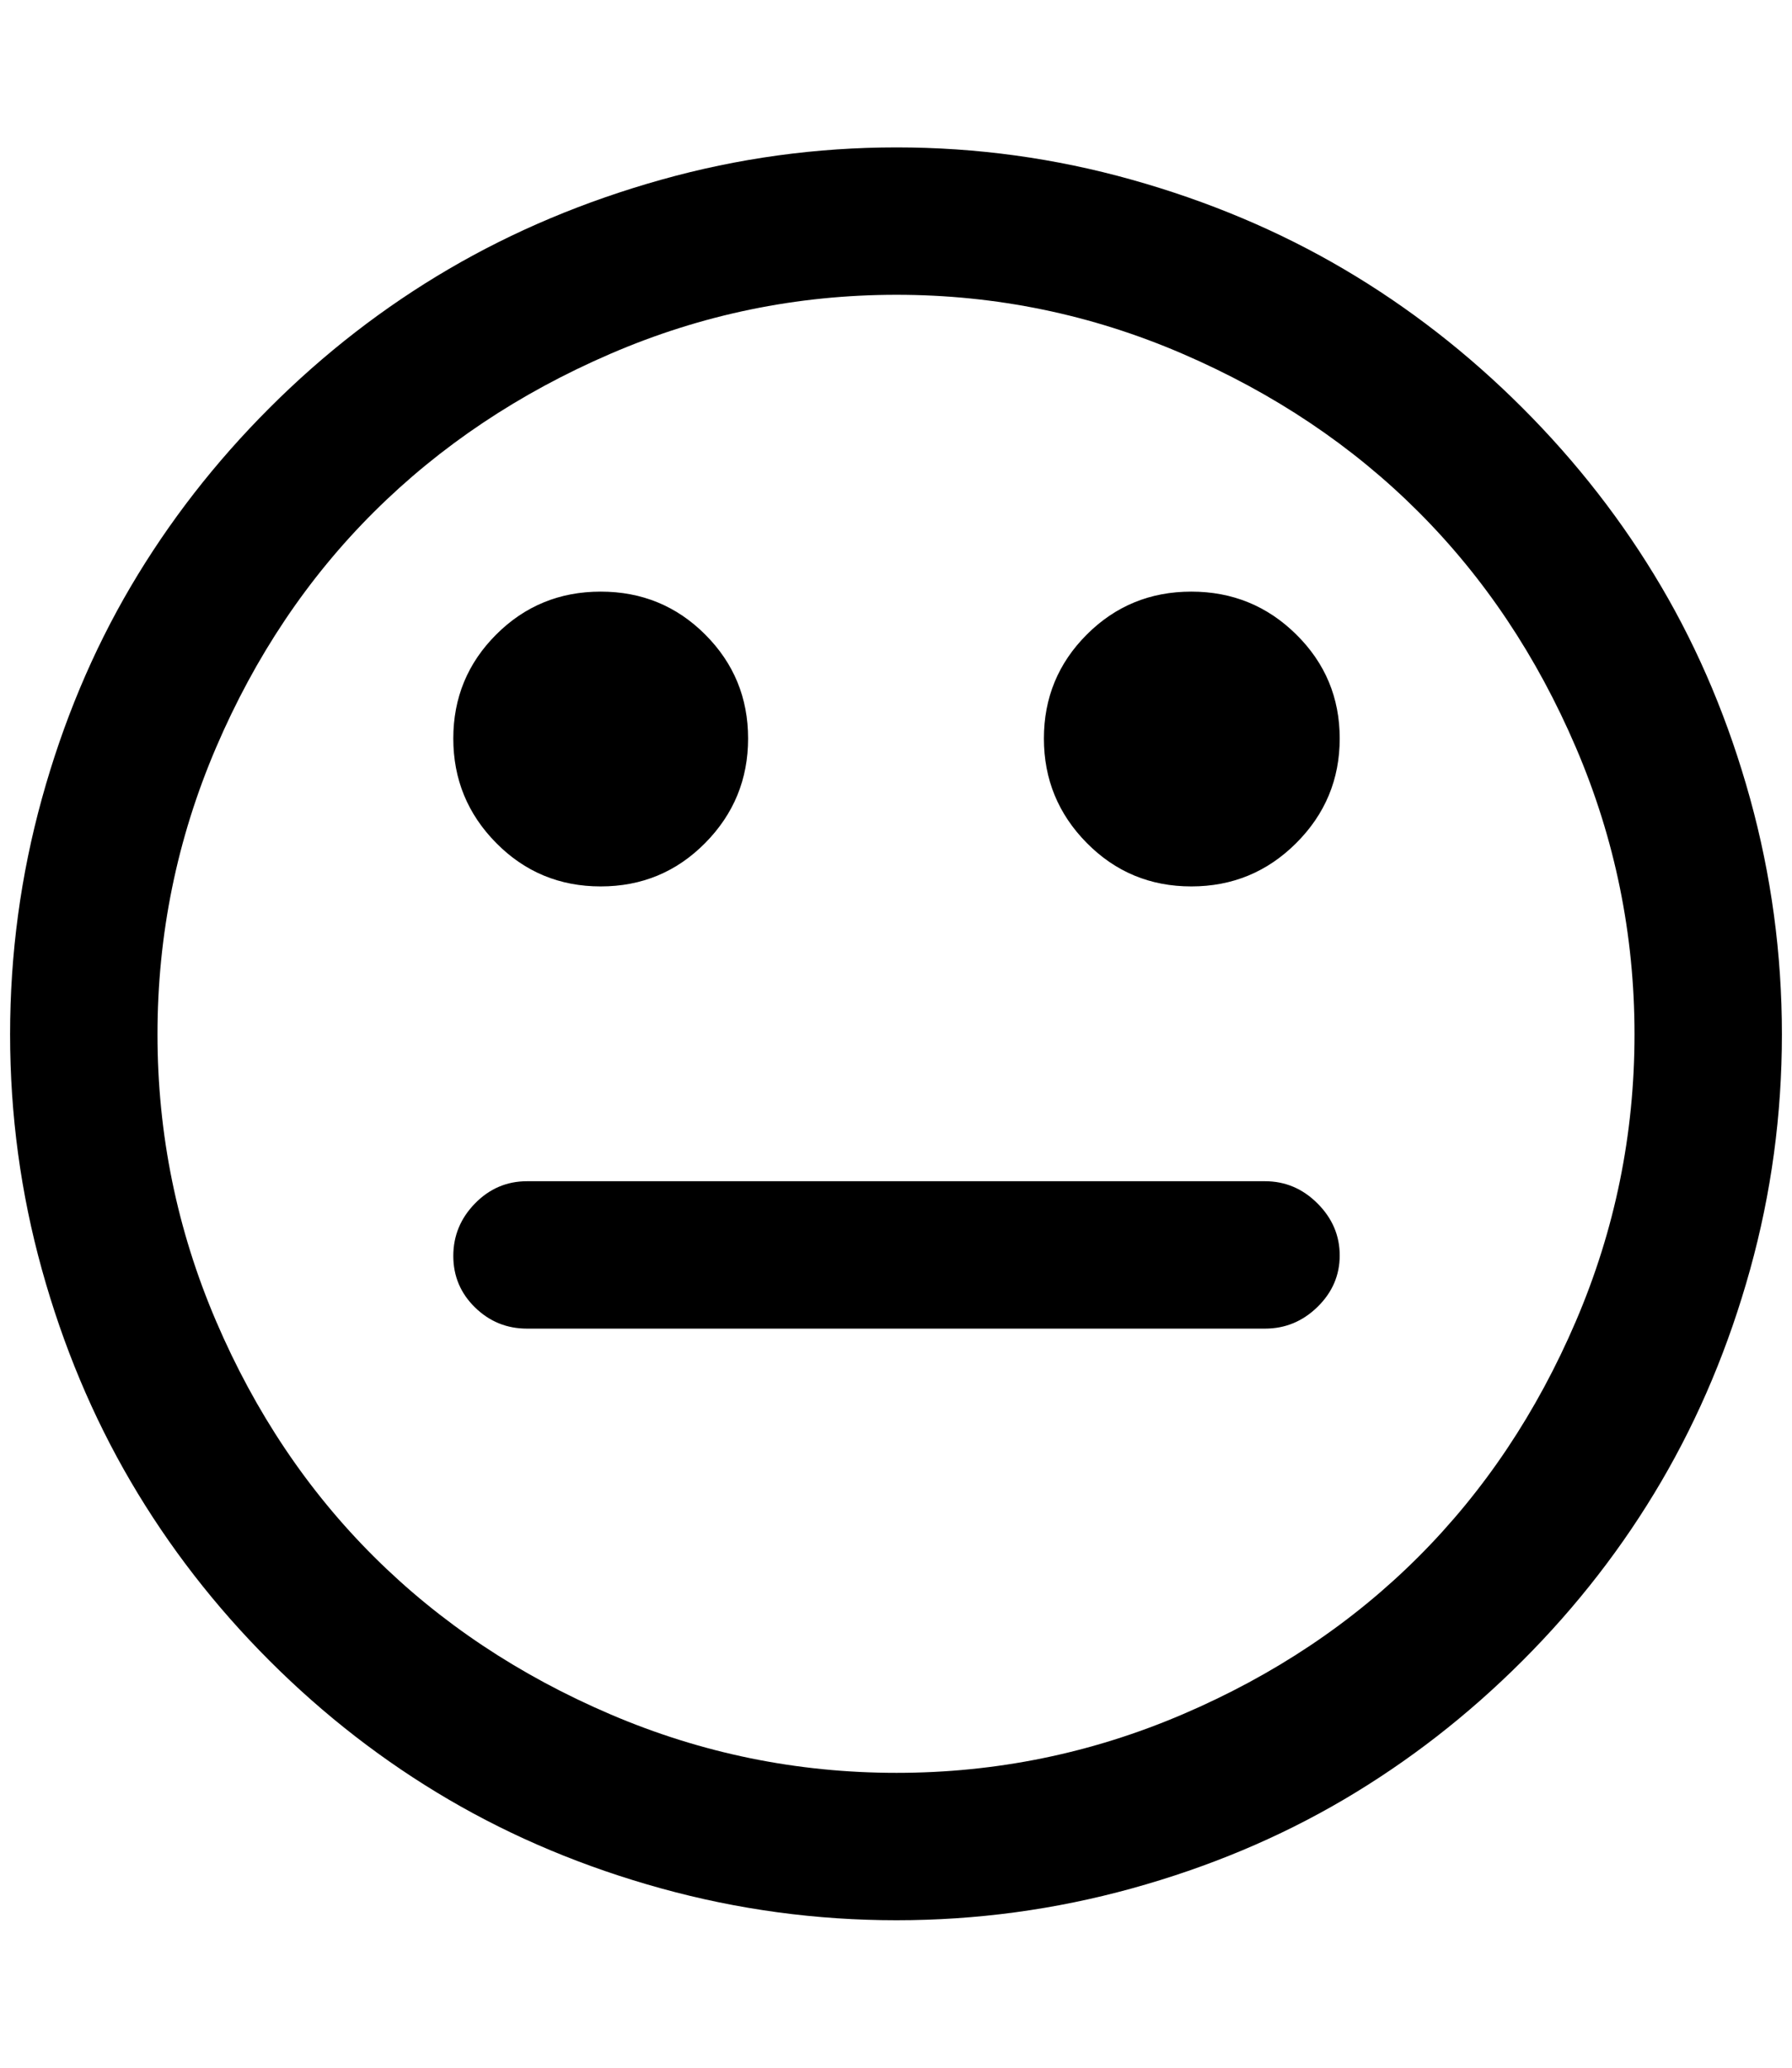 <?xml version="1.0" standalone="no"?>
<!DOCTYPE svg PUBLIC "-//W3C//DTD SVG 1.1//EN" "http://www.w3.org/Graphics/SVG/1.1/DTD/svg11.dtd" >
<svg xmlns="http://www.w3.org/2000/svg" xmlns:xlink="http://www.w3.org/1999/xlink" version="1.1" viewBox="-10 0 1775 2048">
   <path fill="currentColor"
d="M1317 1243.5q0 29.5 -22 51t-52 21.5h-731q-30 0 -51.5 -21t-21.5 -51t21.5 -52t51.5 -22h731q30 0 52 22t22 51.5zM731 731.5q0 60.5 -42.5 103.5t-103.5 43t-103.5 -43t-42.5 -103.5t42.5 -103t103.5 -42.5t103.5 42.5t42.5 103zM1317 731.5q0 60.5 -43 103.5t-104 43
t-103.5 -43t-42.5 -103.5t42.5 -103t103.5 -42.5t104 42.5t43 103zM1609 1024.5q0 -148.5 -58 -284t-156 -233.5t-233.5 -156.5t-283.5 -58.5t-283.5 58.5t-234 156.5t-156.5 233.5t-58 284t58 284t156.5 233.5t234 156t283.5 58t283.5 -58t233.5 -156t156 -233.5t58 -284z
M1755 1024.5q0 119.5 -31.5 233t-88 210t-137.5 177.5t-177 137.5t-210 88t-233 31.5t-233 -31.5t-210.5 -88t-177.5 -137.5t-137.5 -177.5t-88 -210t-31.5 -233t31.5 -233.5t88 -210t137.5 -177t177.5 -137.5t210.5 -88.5t233 -32t233 32t210 88.5t177 137.5t137.5 177
t88 210t31.5 233.5z" />
</svg>
